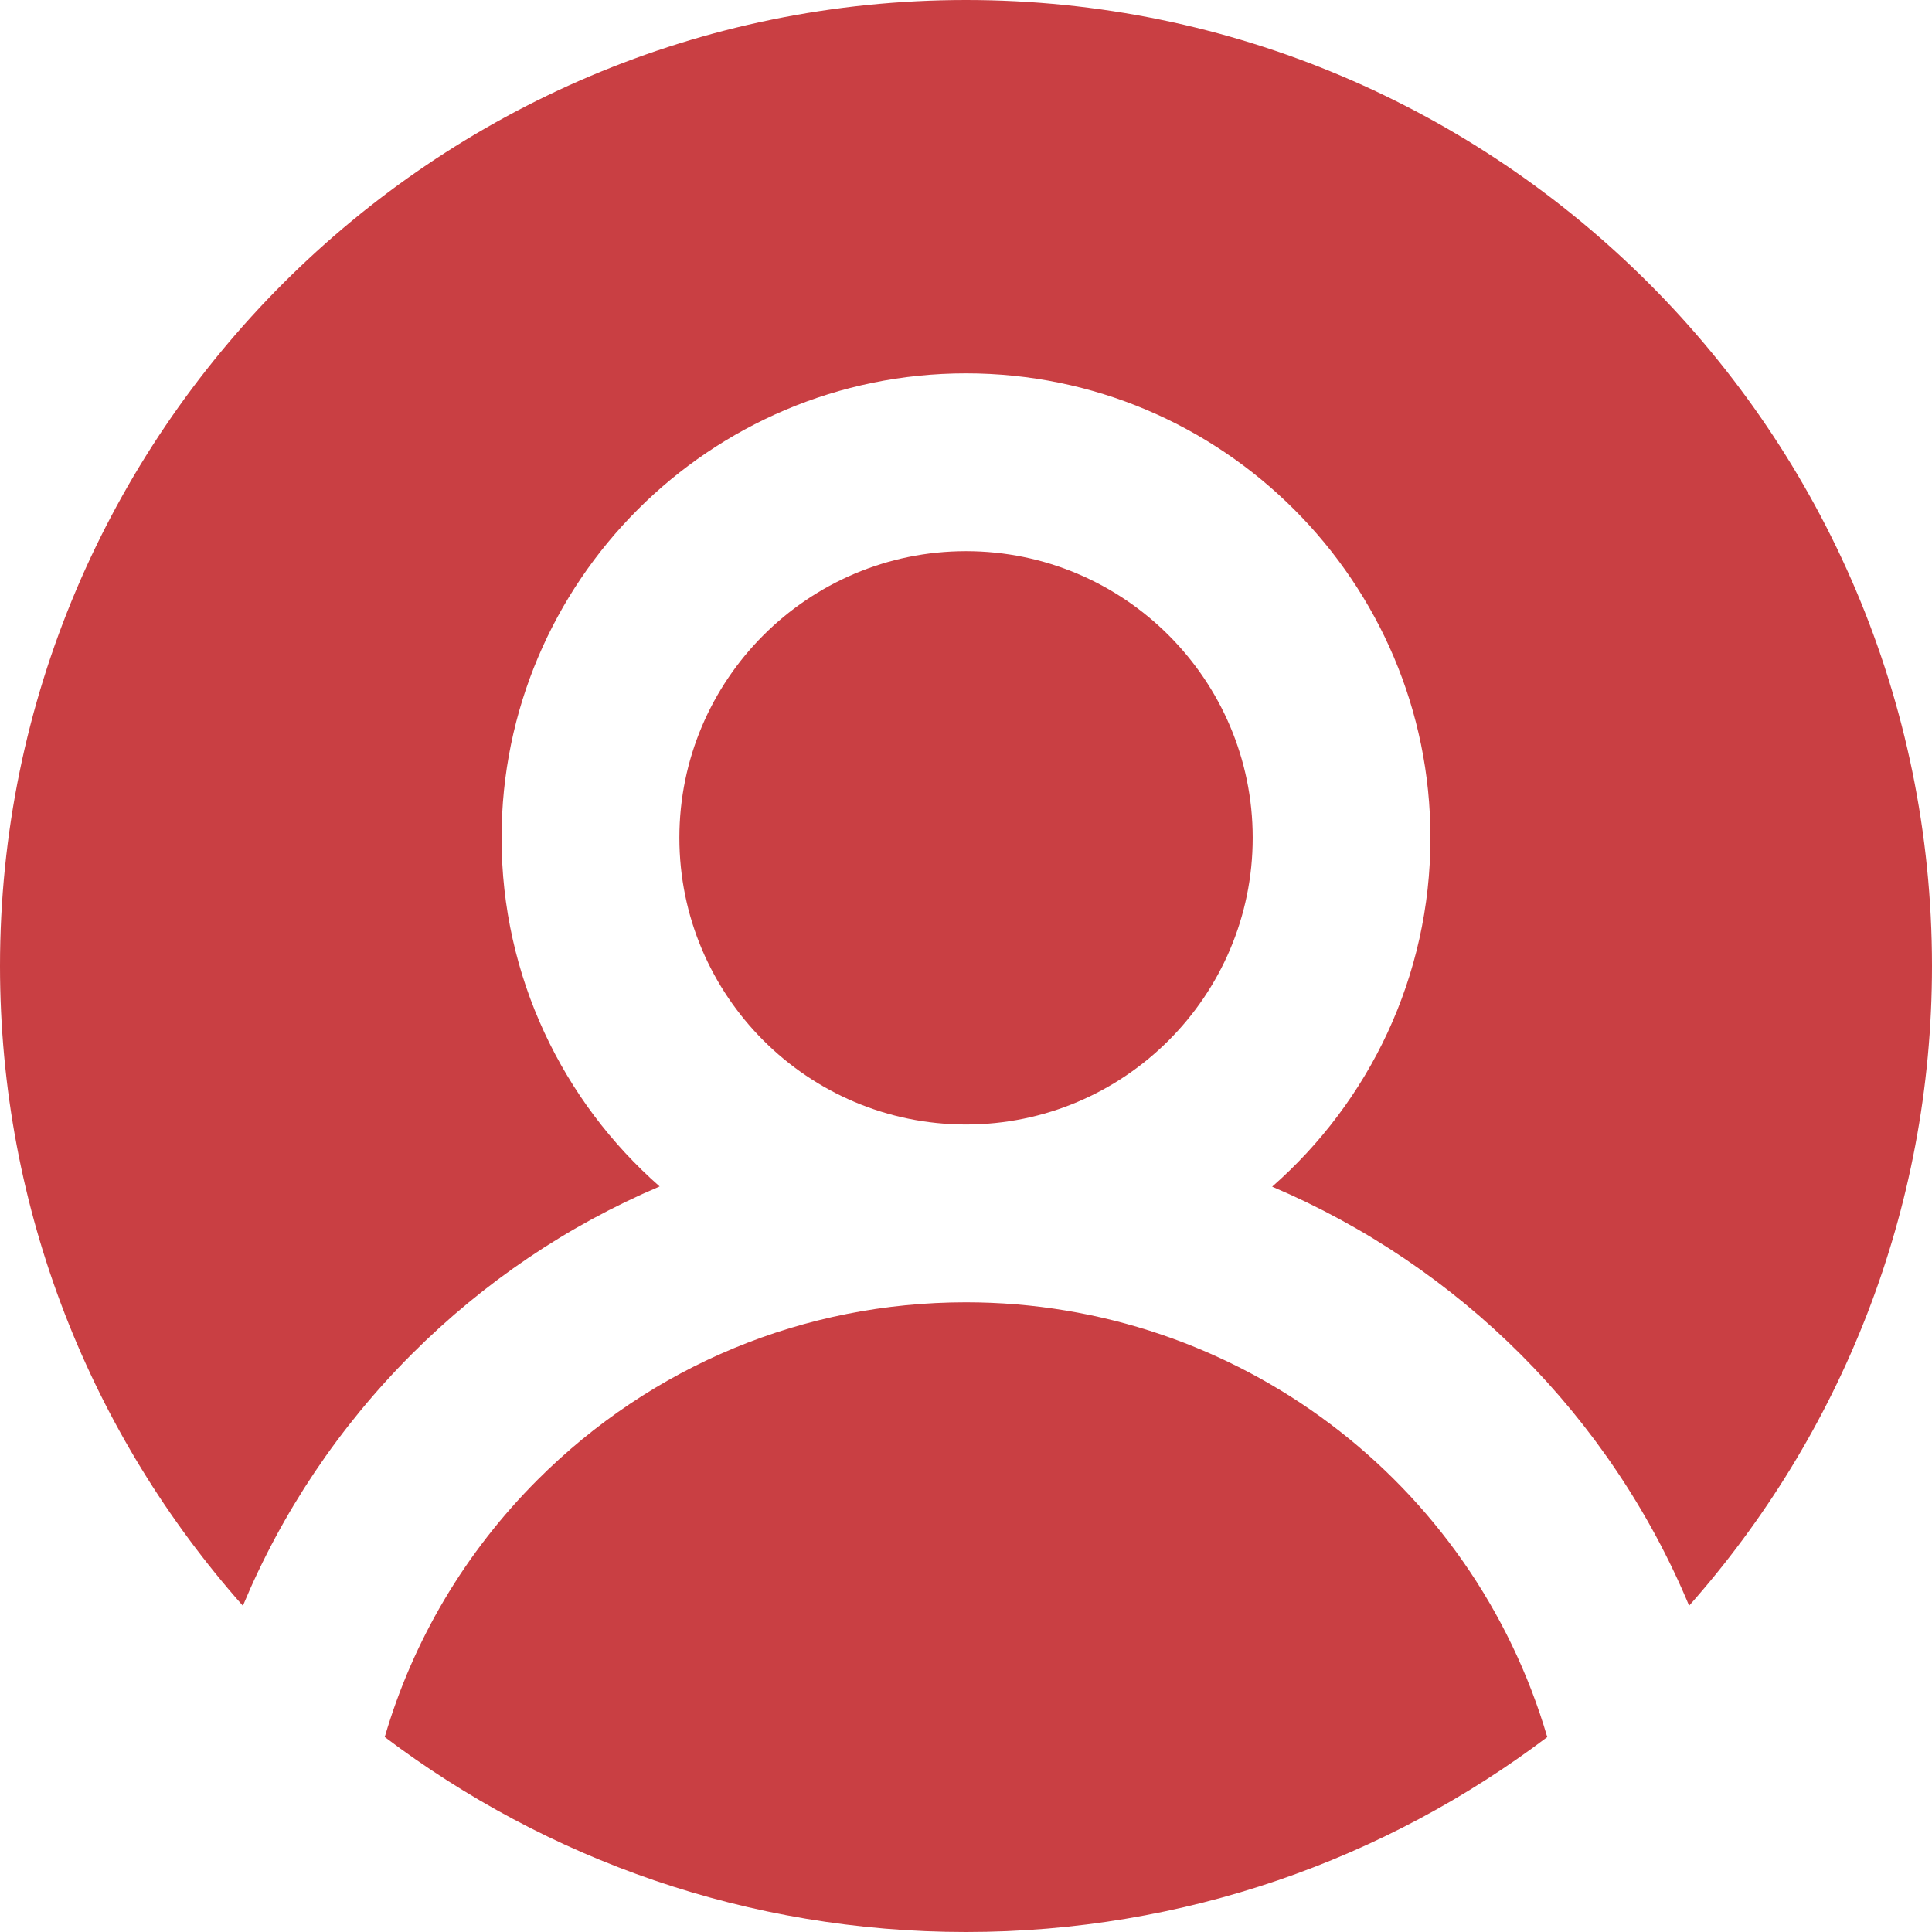 <svg width="28" height="28" viewBox="0 0 28 28" fill="none" xmlns="http://www.w3.org/2000/svg">
<path d="M5.969 19.624C7.017 18.576 8.235 17.758 9.56 17.195C8.156 15.961 7.269 14.154 7.269 12.143C7.269 8.431 10.288 5.411 14 5.411C17.712 5.411 20.731 8.431 20.731 12.142C20.731 14.156 19.842 15.964 18.437 17.198C21.141 18.346 23.331 20.516 24.48 23.271C26.669 20.8 28 17.553 28 14C28 6.28 21.72 0 14 0C6.28 0 0 6.28 0 14C0 17.553 1.331 20.801 3.52 23.272C4.085 21.919 4.911 20.682 5.969 19.624Z" fill="#C93F43"/>
<path d="M5.576 25.174C7.922 26.947 10.84 28 14 28C17.16 28 20.078 26.947 22.424 25.175C21.341 21.477 17.93 18.874 14 18.874C11.655 18.874 9.45 19.788 7.791 21.446C6.741 22.496 5.986 23.772 5.576 25.174Z" fill="#C93F43"/>
<path d="M18.155 12.142C18.155 9.852 16.291 7.988 14 7.988C11.709 7.988 9.846 9.852 9.846 12.142C9.846 14.434 11.709 16.297 14 16.297C16.291 16.297 18.155 14.434 18.155 12.142Z" fill="#C93F43"/>
</svg>

